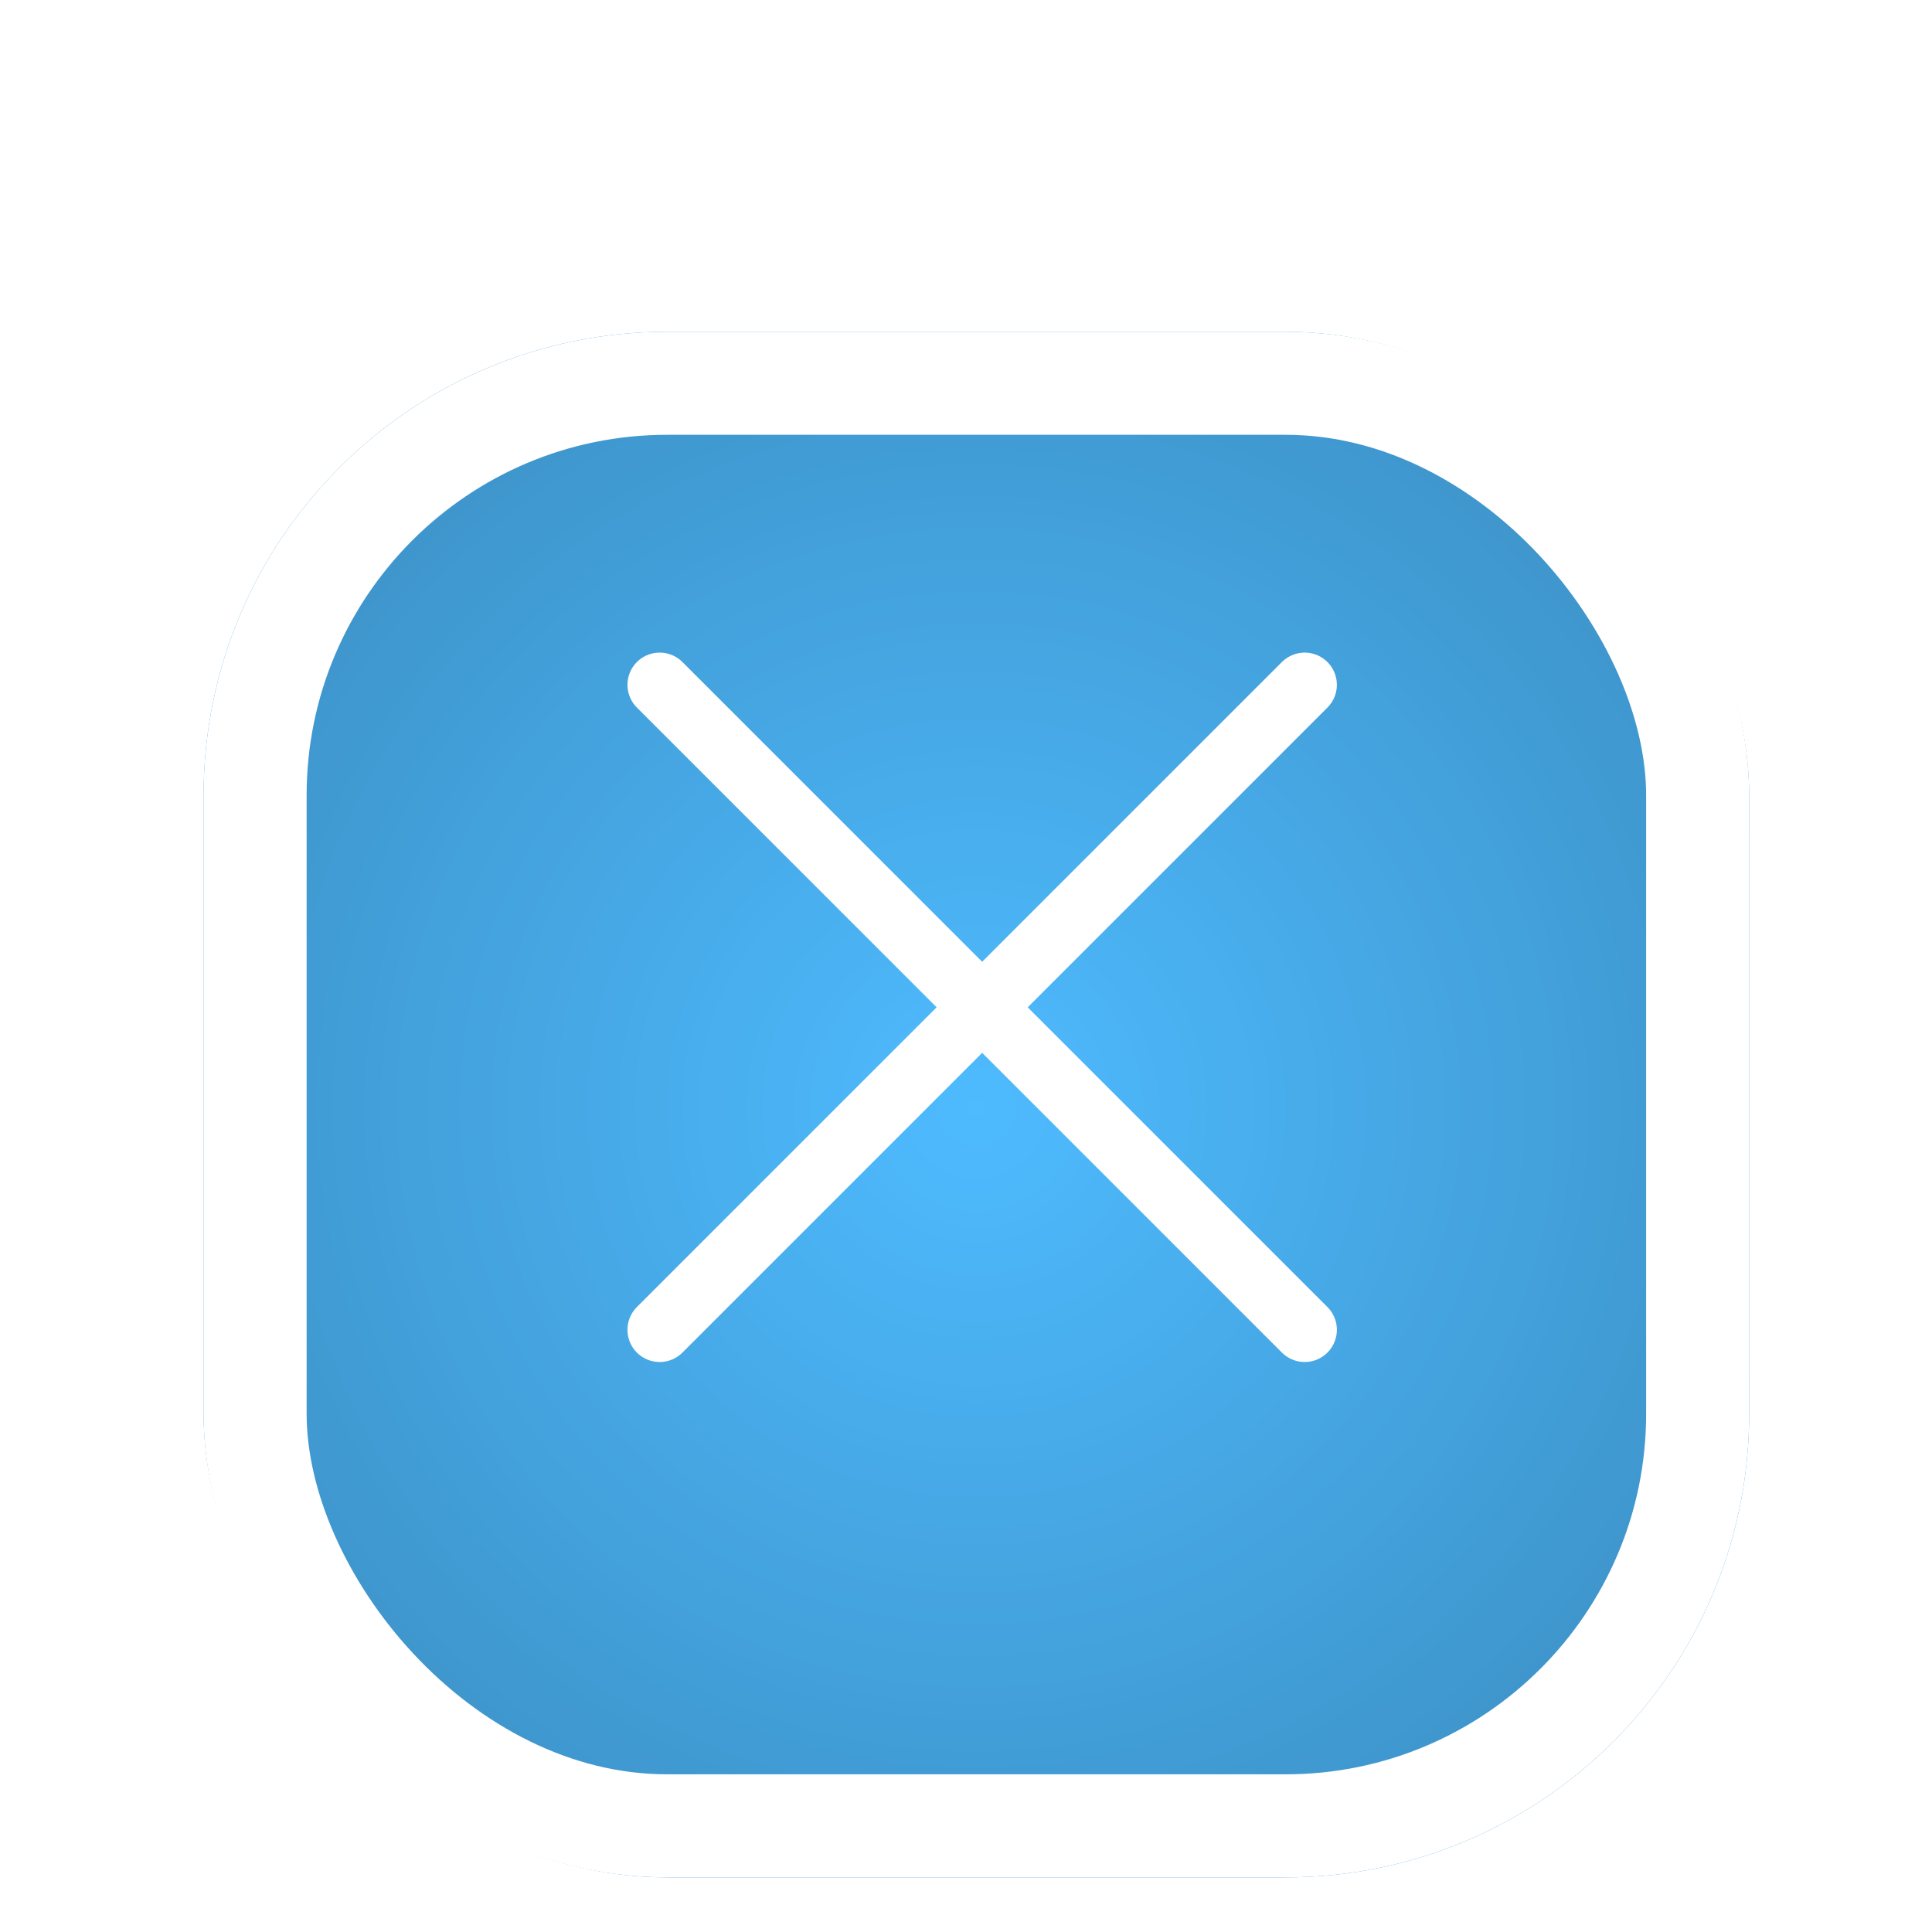 <svg width="75" height="75" viewBox="0 0 75 75" fill="none" xmlns="http://www.w3.org/2000/svg">
<g filter="url(#filter0_d_23_28)">
<g filter="url(#filter1_d_23_28)">
<rect x="7.903" y="0.879" width="60" height="60" rx="18" fill="#4EBBFF"/>
<rect x="7.903" y="0.879" width="60" height="60" rx="18" fill="url(#paint0_radial_23_28)" fill-opacity="0.25" style="mix-blend-mode:color-burn"/>
<rect x="9.903" y="2.879" width="56" height="56" rx="16" stroke="white" stroke-width="4"/>
</g>
<g filter="url(#filter2_d_23_28)">
<path d="M50.647 18.584L25.608 43.623" stroke="white" stroke-width="2.5" stroke-linecap="round"/>
<path d="M25.608 18.584L50.647 43.623" stroke="white" stroke-width="2.5" stroke-linecap="round"/>
</g>
</g>
<defs>
<filter id="filter0_d_23_28" x="0.903" y="0.879" width="74" height="74" filterUnits="userSpaceOnUse" color-interpolation-filters="sRGB">
<feFlood flood-opacity="0" result="BackgroundImageFix"/>
<feColorMatrix in="SourceAlpha" type="matrix" values="0 0 0 0 0 0 0 0 0 0 0 0 0 0 0 0 0 0 127 0" result="hardAlpha"/>
<feOffset dy="7"/>
<feGaussianBlur stdDeviation="3.5"/>
<feComposite in2="hardAlpha" operator="out"/>
<feColorMatrix type="matrix" values="0 0 0 0 0 0 0 0 0 0 0 0 0 0 0 0 0 0 0.33 0"/>
<feBlend mode="darken" in2="BackgroundImageFix" result="effect1_dropShadow_23_28"/>
<feBlend mode="normal" in="SourceGraphic" in2="effect1_dropShadow_23_28" result="shape"/>
</filter>
<filter id="filter1_d_23_28" x="7.903" y="0.879" width="60" height="65" filterUnits="userSpaceOnUse" color-interpolation-filters="sRGB">
<feFlood flood-opacity="0" result="BackgroundImageFix"/>
<feColorMatrix in="SourceAlpha" type="matrix" values="0 0 0 0 0 0 0 0 0 0 0 0 0 0 0 0 0 0 127 0" result="hardAlpha"/>
<feOffset dy="5"/>
<feComposite in2="hardAlpha" operator="out"/>
<feColorMatrix type="matrix" values="0 0 0 0 0.906 0 0 0 0 0.906 0 0 0 0 0.906 0 0 0 1 0"/>
<feBlend mode="normal" in2="BackgroundImageFix" result="effect1_dropShadow_23_28"/>
<feBlend mode="normal" in="SourceGraphic" in2="effect1_dropShadow_23_28" result="shape"/>
</filter>
<filter id="filter2_d_23_28" x="19.358" y="13.334" width="37.539" height="37.538" filterUnits="userSpaceOnUse" color-interpolation-filters="sRGB">
<feFlood flood-opacity="0" result="BackgroundImageFix"/>
<feColorMatrix in="SourceAlpha" type="matrix" values="0 0 0 0 0 0 0 0 0 0 0 0 0 0 0 0 0 0 127 0" result="hardAlpha"/>
<feOffset dy="1"/>
<feGaussianBlur stdDeviation="2.5"/>
<feComposite in2="hardAlpha" operator="out"/>
<feColorMatrix type="matrix" values="0 0 0 0 0 0 0 0 0 0 0 0 0 0 0 0 0 0 0.5 0"/>
<feBlend mode="color-burn" in2="BackgroundImageFix" result="effect1_dropShadow_23_28"/>
<feBlend mode="normal" in="SourceGraphic" in2="effect1_dropShadow_23_28" result="shape"/>
</filter>
<radialGradient id="paint0_radial_23_28" cx="0" cy="0" r="1" gradientUnits="userSpaceOnUse" gradientTransform="translate(37.903 31) rotate(90) scale(39)">
<stop stop-opacity="0"/>
<stop offset="1"/>
</radialGradient>
</defs>
</svg>
